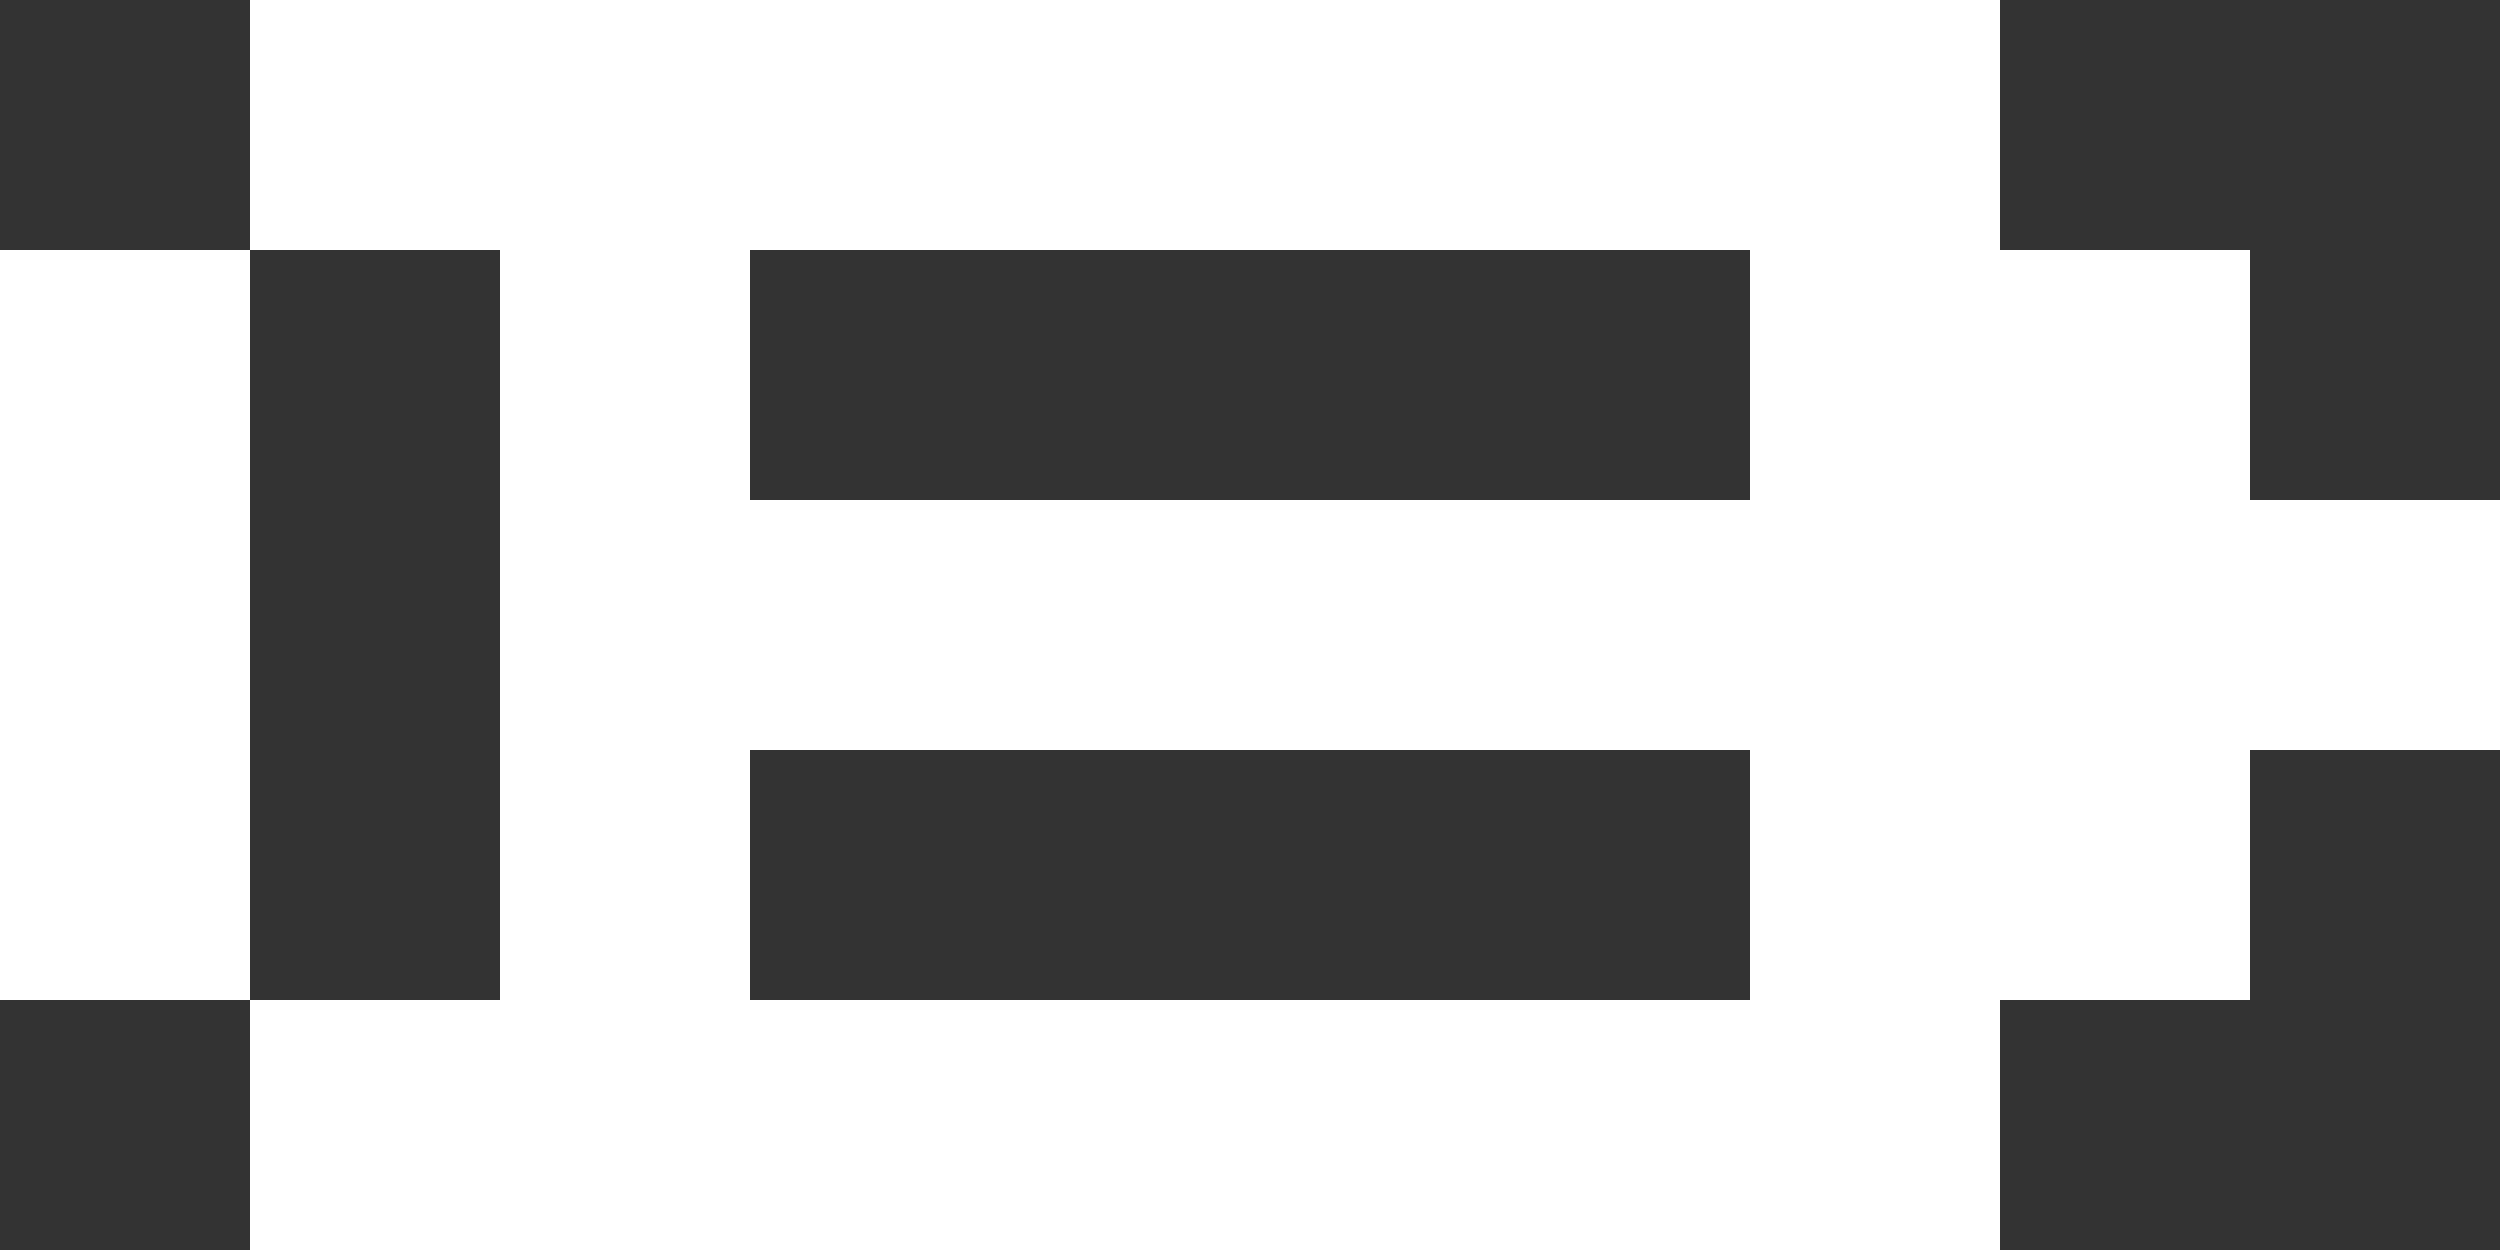 <?xml version="1.0" encoding="utf-8"?>
<!-- Generator: Adobe Illustrator 27.3.1, SVG Export Plug-In . SVG Version: 6.00 Build 0)  -->
<svg version="1.1" id="Lager_1" xmlns="http://www.w3.org/2000/svg" xmlns:xlink="http://www.w3.org/1999/xlink" x="0px" y="0px"
	 viewBox="0 0 61 30.5" style="enable-background:new 0 0 61 30.5;" xml:space="preserve">
<rect x="0" y="0" width="61" height="30.5" fill="#333333" stroke="none"/>
<style type="text/css">
	.st0{fill:#FFFFFF;}
	.st1{fill:#1D1E1C;}
	.st2{fill:#161616;}
	.st3{fill:none;stroke:#FFFFFF;stroke-width:0.15;stroke-miterlimit:10;}
	.st4{fill:#F4F4F4;}
	.st5{fill:none;stroke:#FFFFFF;stroke-width:0.25;stroke-miterlimit:10;}
	.st6{fill:#6300FF;}
	.st7{fill:#C3EEC3;}
	.st8{fill:#161616;stroke:#FFFFFF;stroke-width:0.25;stroke-miterlimit:10;}
	.st9{fill:#1D1D1B;}
</style>
<path class="st0" d="M6.1,6.1v18.3H0V6.1H6.1z M61,12.2v6.1h-6.1v6.1h-6.1v6.1H6.1v-6.1h6.1V6.1H6.1V0h42.7v6.1h6.1v6.1H61z
	 M42.7,6.1H18.3v6.1h24.4V6.1z M42.7,18.3H18.3v6.1h24.4V18.3z"/>
</svg>
